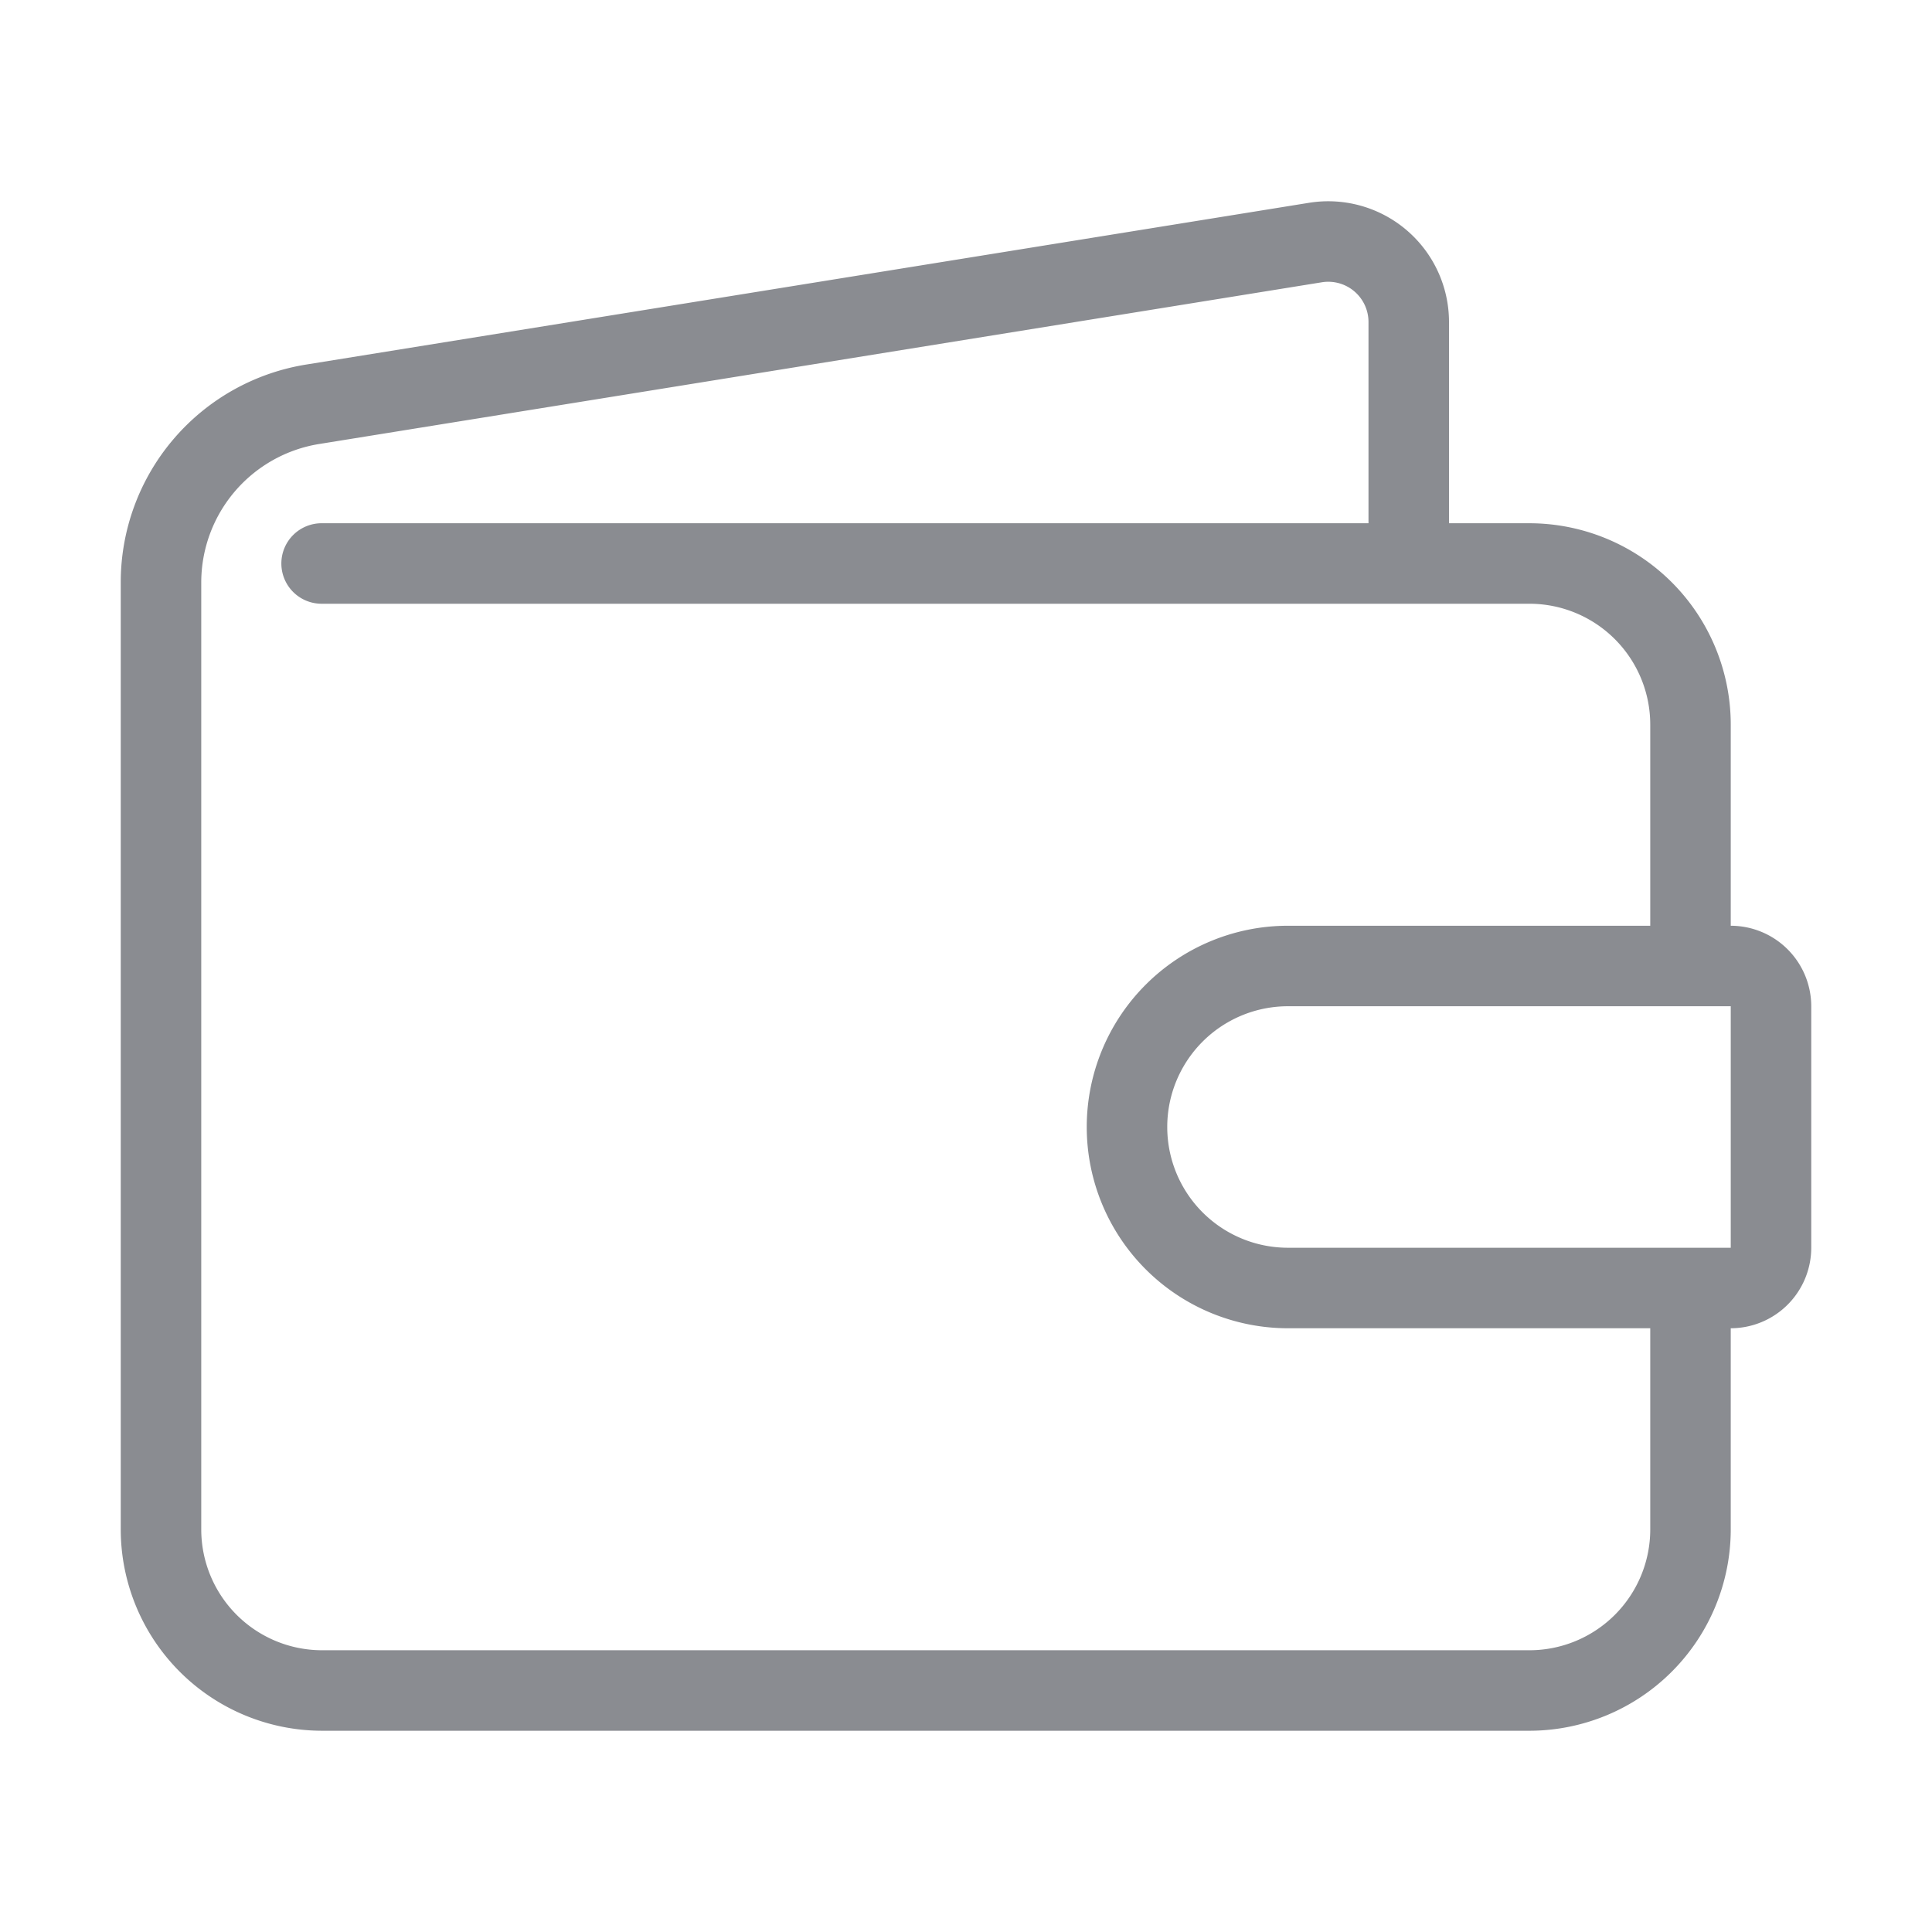<svg id="Layer_1" data-name="Layer 1" xmlns="http://www.w3.org/2000/svg" viewBox="0 0 512 512"><title>Wallet</title><path d="M458.667,245.333V192a53.394,53.394,0,0,0-53.333-53.333H384V85.339a32,32,0,0,0-37.094-31.594L81.328,96.581A58.432,58.432,0,0,0,32,154.5V405.333a53.4,53.4,0,0,0,53.333,53.333h320a53.4,53.4,0,0,0,53.333-53.333V352A21.354,21.354,0,0,0,480,330.667v-64A21.356,21.356,0,0,0,458.667,245.333Zm-21.333,160a32.035,32.035,0,0,1-32,32h-320a32.035,32.035,0,0,1-32-32V154.5a37.184,37.184,0,0,1,31.391-36.857L350.3,74.807a10.664,10.664,0,0,1,12.365,10.531v53.328H85.333a10.667,10.667,0,1,0,0,21.333h320a32.035,32.035,0,0,1,32,32v53.333h-96a53.333,53.333,0,0,0,0,106.667h96Zm21.333-74.667H341.333a32,32,0,0,1,0-64H458.667Z" id="id_101" style="fill: rgb(138, 140, 145);"></path></svg>